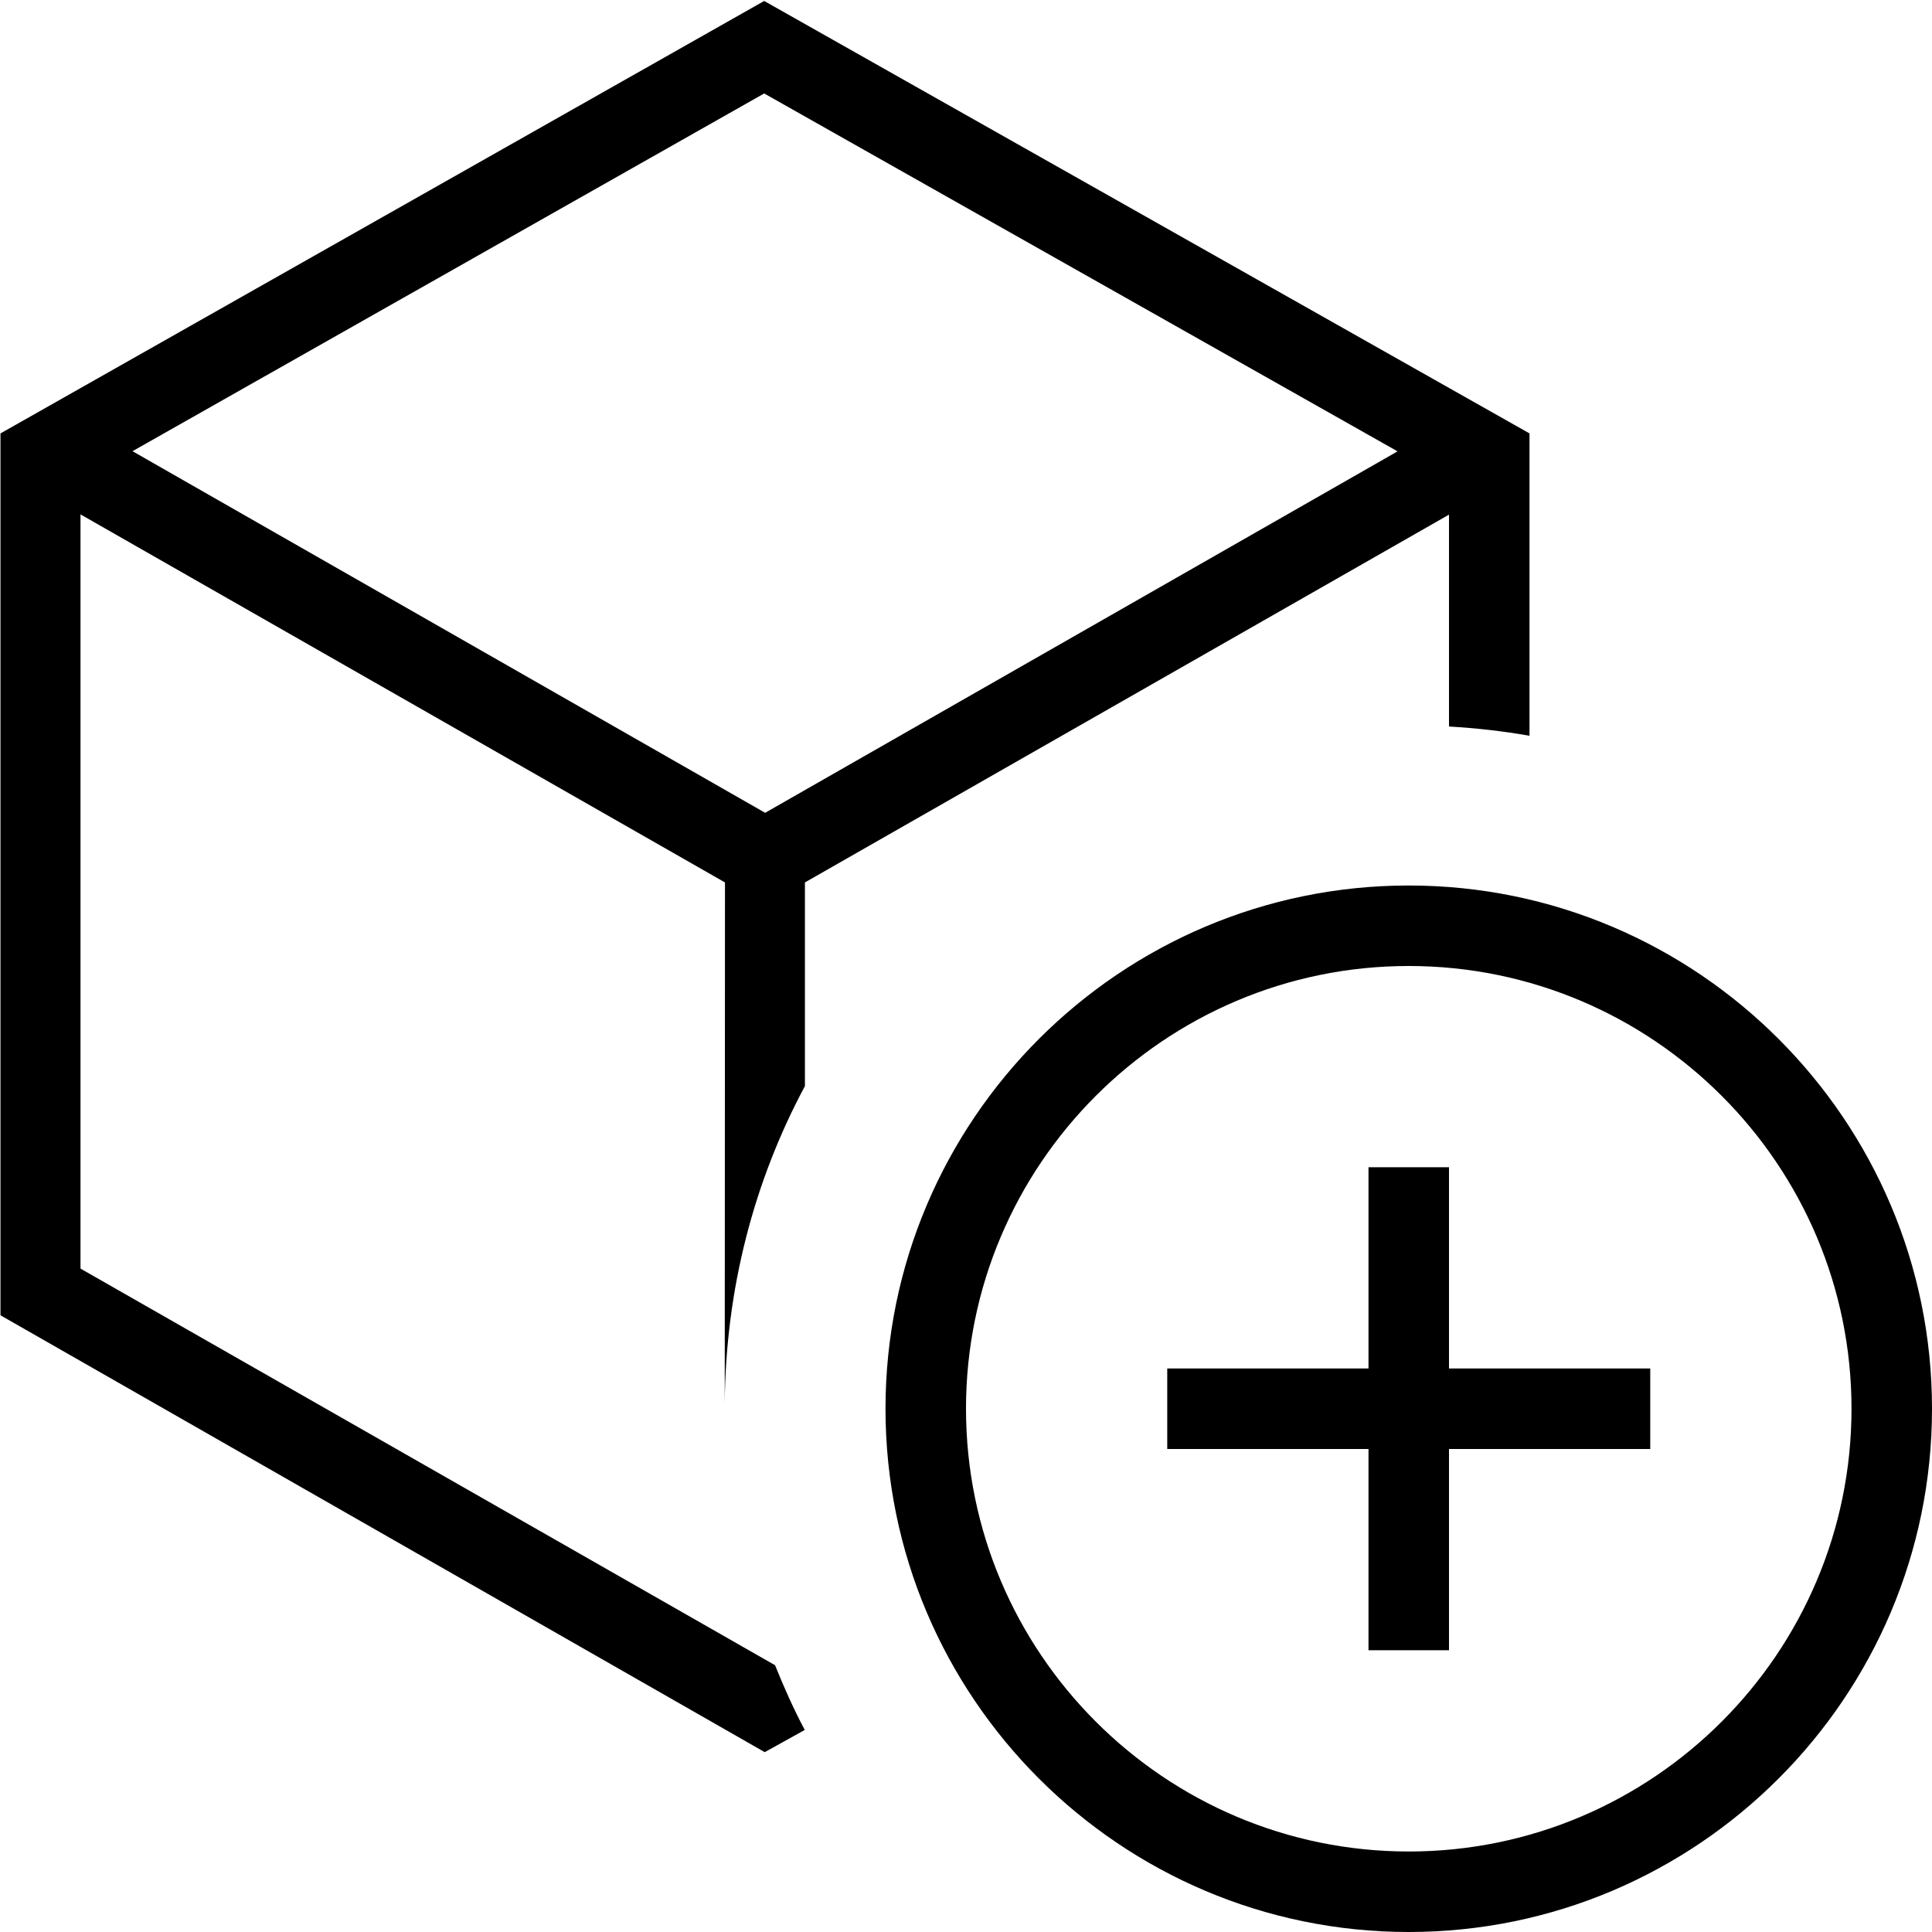 <svg id="Layer_1" viewBox="0 0 24 24" xmlns="http://www.w3.org/2000/svg" data-name="Layer 1"><path d="m17.5 11c-3.584 0-6.5 2.916-6.5 6.5s2.916 6.5 6.5 6.5 6.5-2.916 6.5-6.5-2.916-6.5-6.5-6.5zm0 12c-3.032 0-5.5-2.467-5.5-5.5s2.468-5.5 5.5-5.5 5.5 2.467 5.5 5.5-2.468 5.5-5.5 5.5zm.5-6h2.5v1h-2.5v2.5h-1v-2.5h-2.5v-1h2.5v-2.5h1zm-8.001-3.508v-2.53s8.001-4.569 8.001-4.569v2.632c.339.02.673.057 1 .115v-3.756l-9.507-5.372-9.487 5.372v10.955l9.494 5.427.497-.276c-.138-.259-.258-.529-.369-.804l-8.628-4.927v-9.369l8.006 4.572-.003 6.474c.011-1.425.365-2.767.996-3.944zm7.362-7.885-7.856 4.49-7.859-4.492 7.847-4.444z"/></svg>